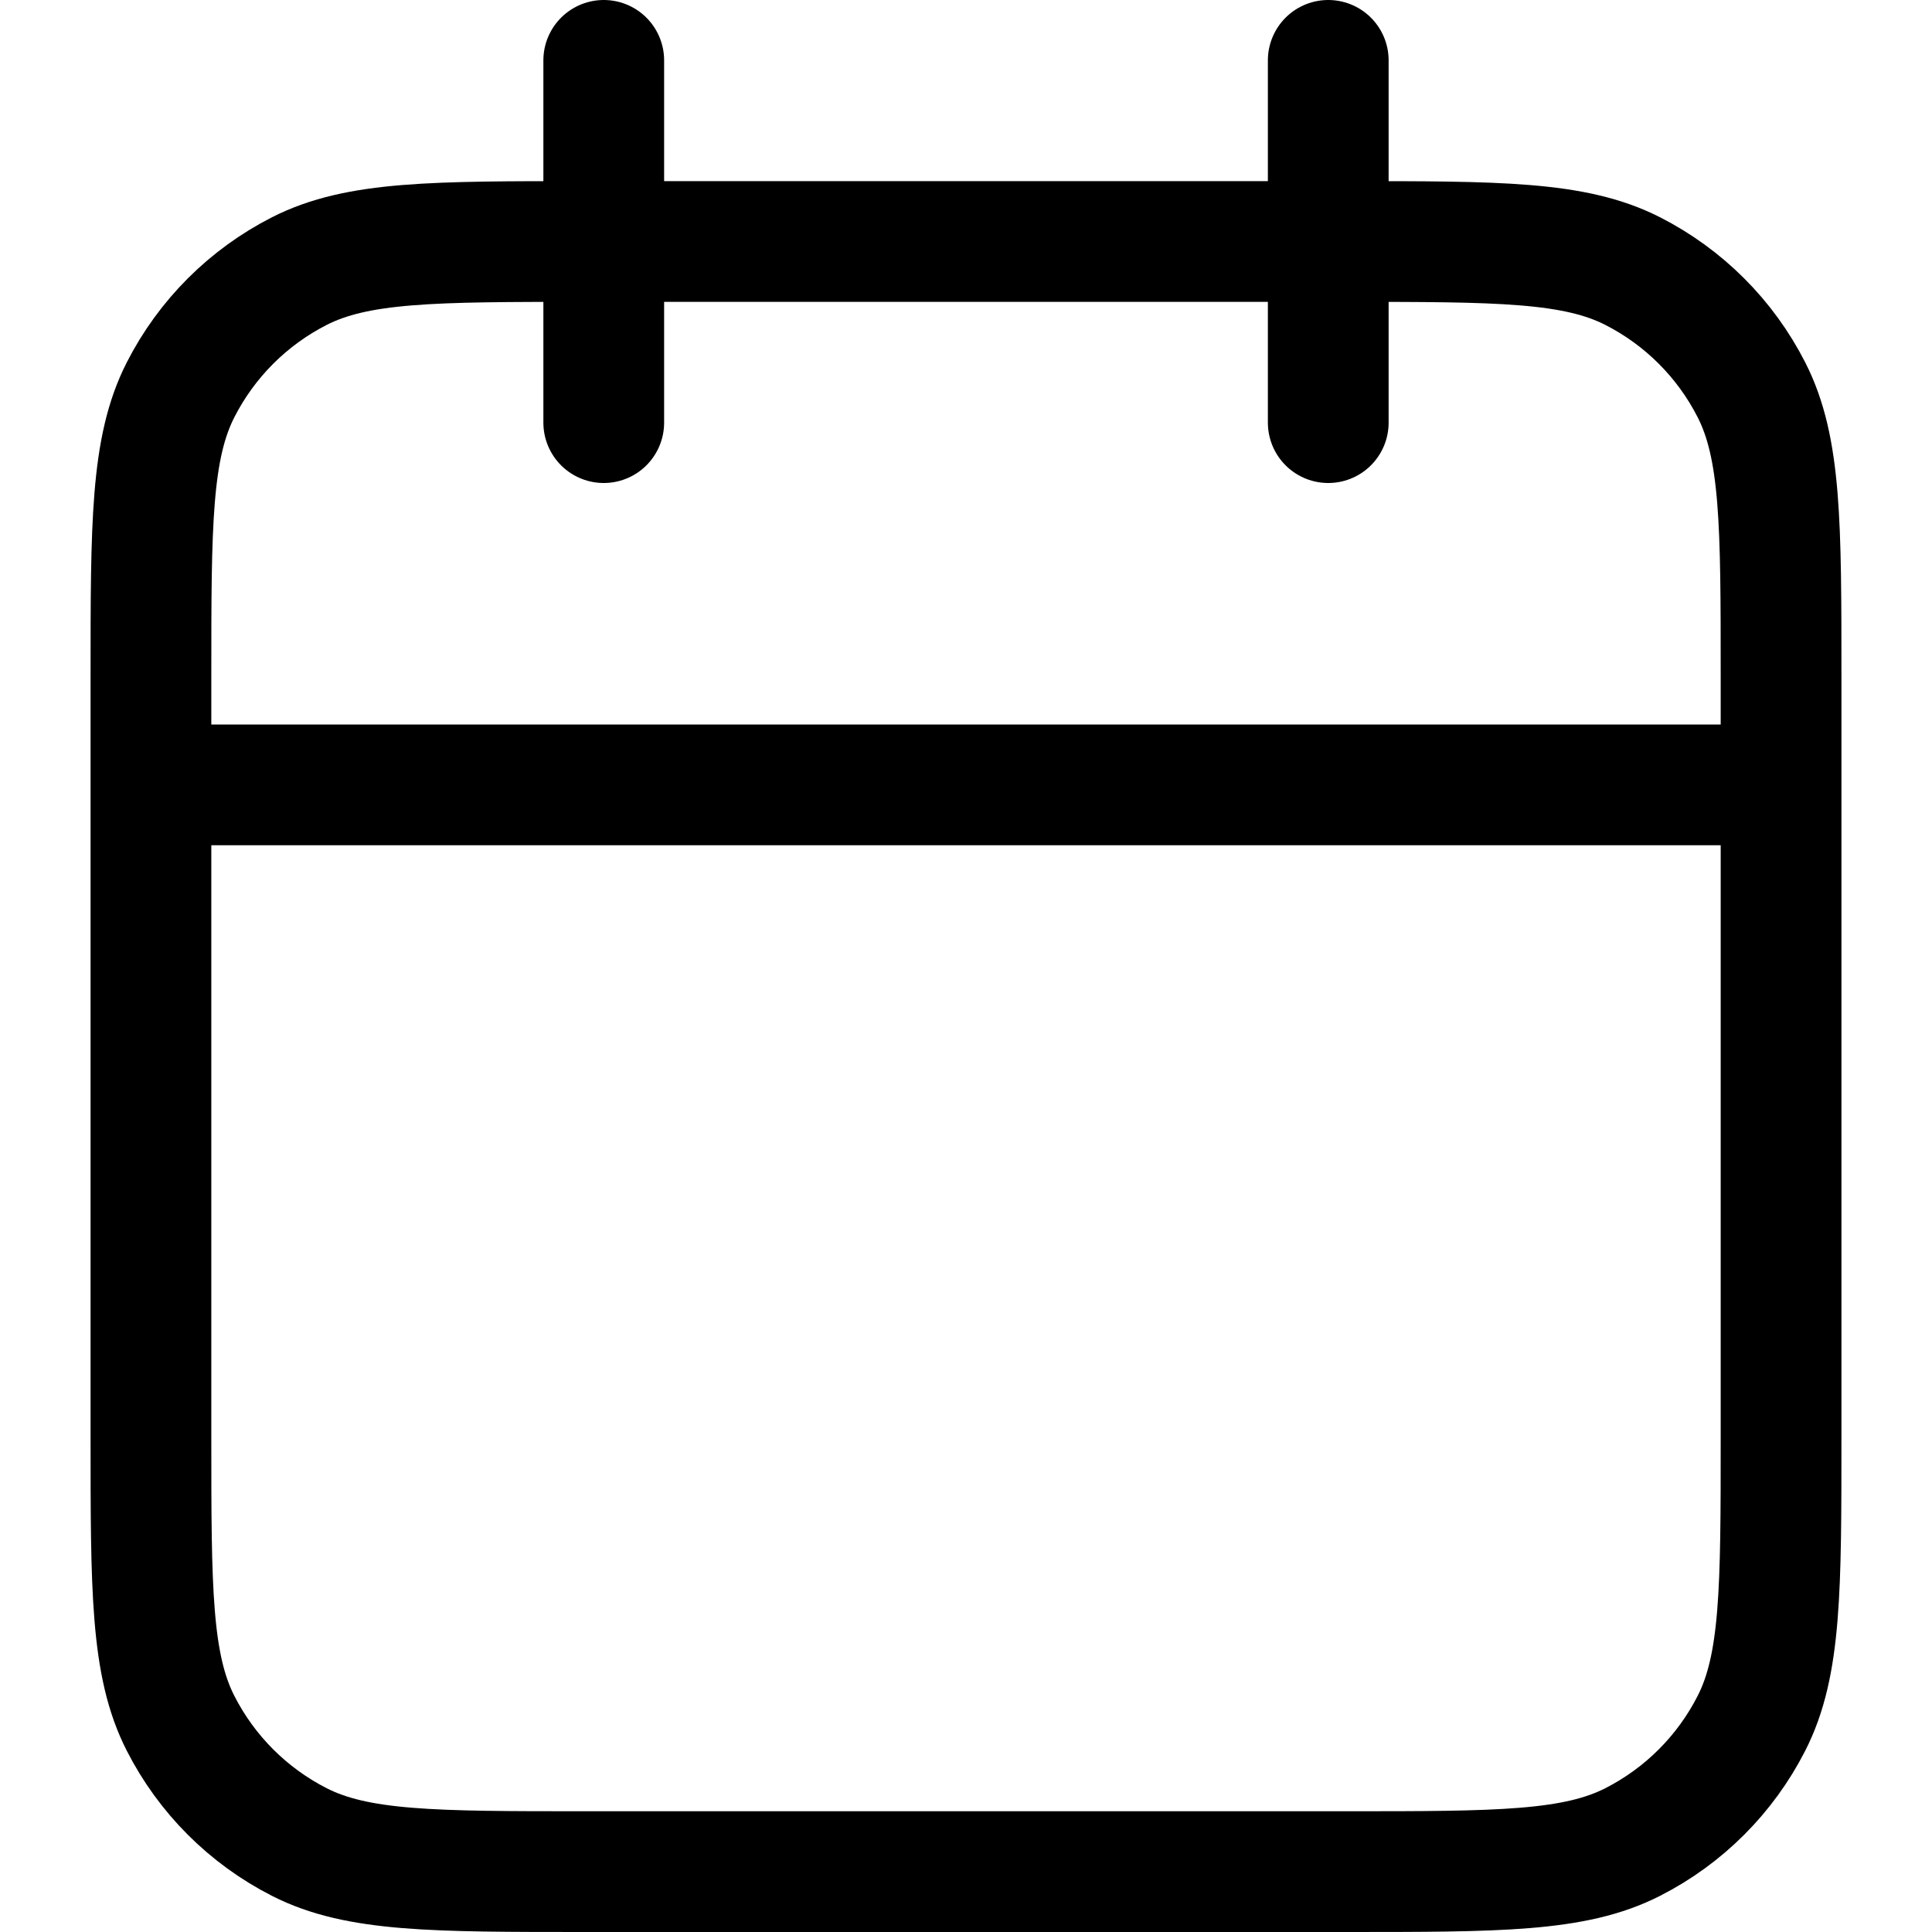 <svg width="16" height="16" viewBox="0 0 16 16" fill="none" xmlns="http://www.w3.org/2000/svg">
<path d="M14.75 6.5H1.25M11 0.5V3.5M5 0.5V3.5M4.85 15.5H11.15C12.41 15.5 13.04 15.5 13.521 15.255C13.945 15.039 14.289 14.695 14.505 14.271C14.75 13.79 14.75 13.16 14.75 11.9V5.6C14.75 4.34 14.75 3.71 14.505 3.229C14.289 2.805 13.945 2.461 13.521 2.245C13.04 2 12.41 2 11.15 2H4.85C3.59 2 2.96 2 2.479 2.245C2.055 2.461 1.711 2.805 1.495 3.229C1.25 3.71 1.25 4.34 1.25 5.6V11.9C1.25 13.16 1.25 13.79 1.495 14.271C1.711 14.695 2.055 15.039 2.479 15.255C2.96 15.5 3.59 15.5 4.85 15.5Z" stroke="black" stroke-linecap="round" stroke-linejoin="round"/>
</svg>
